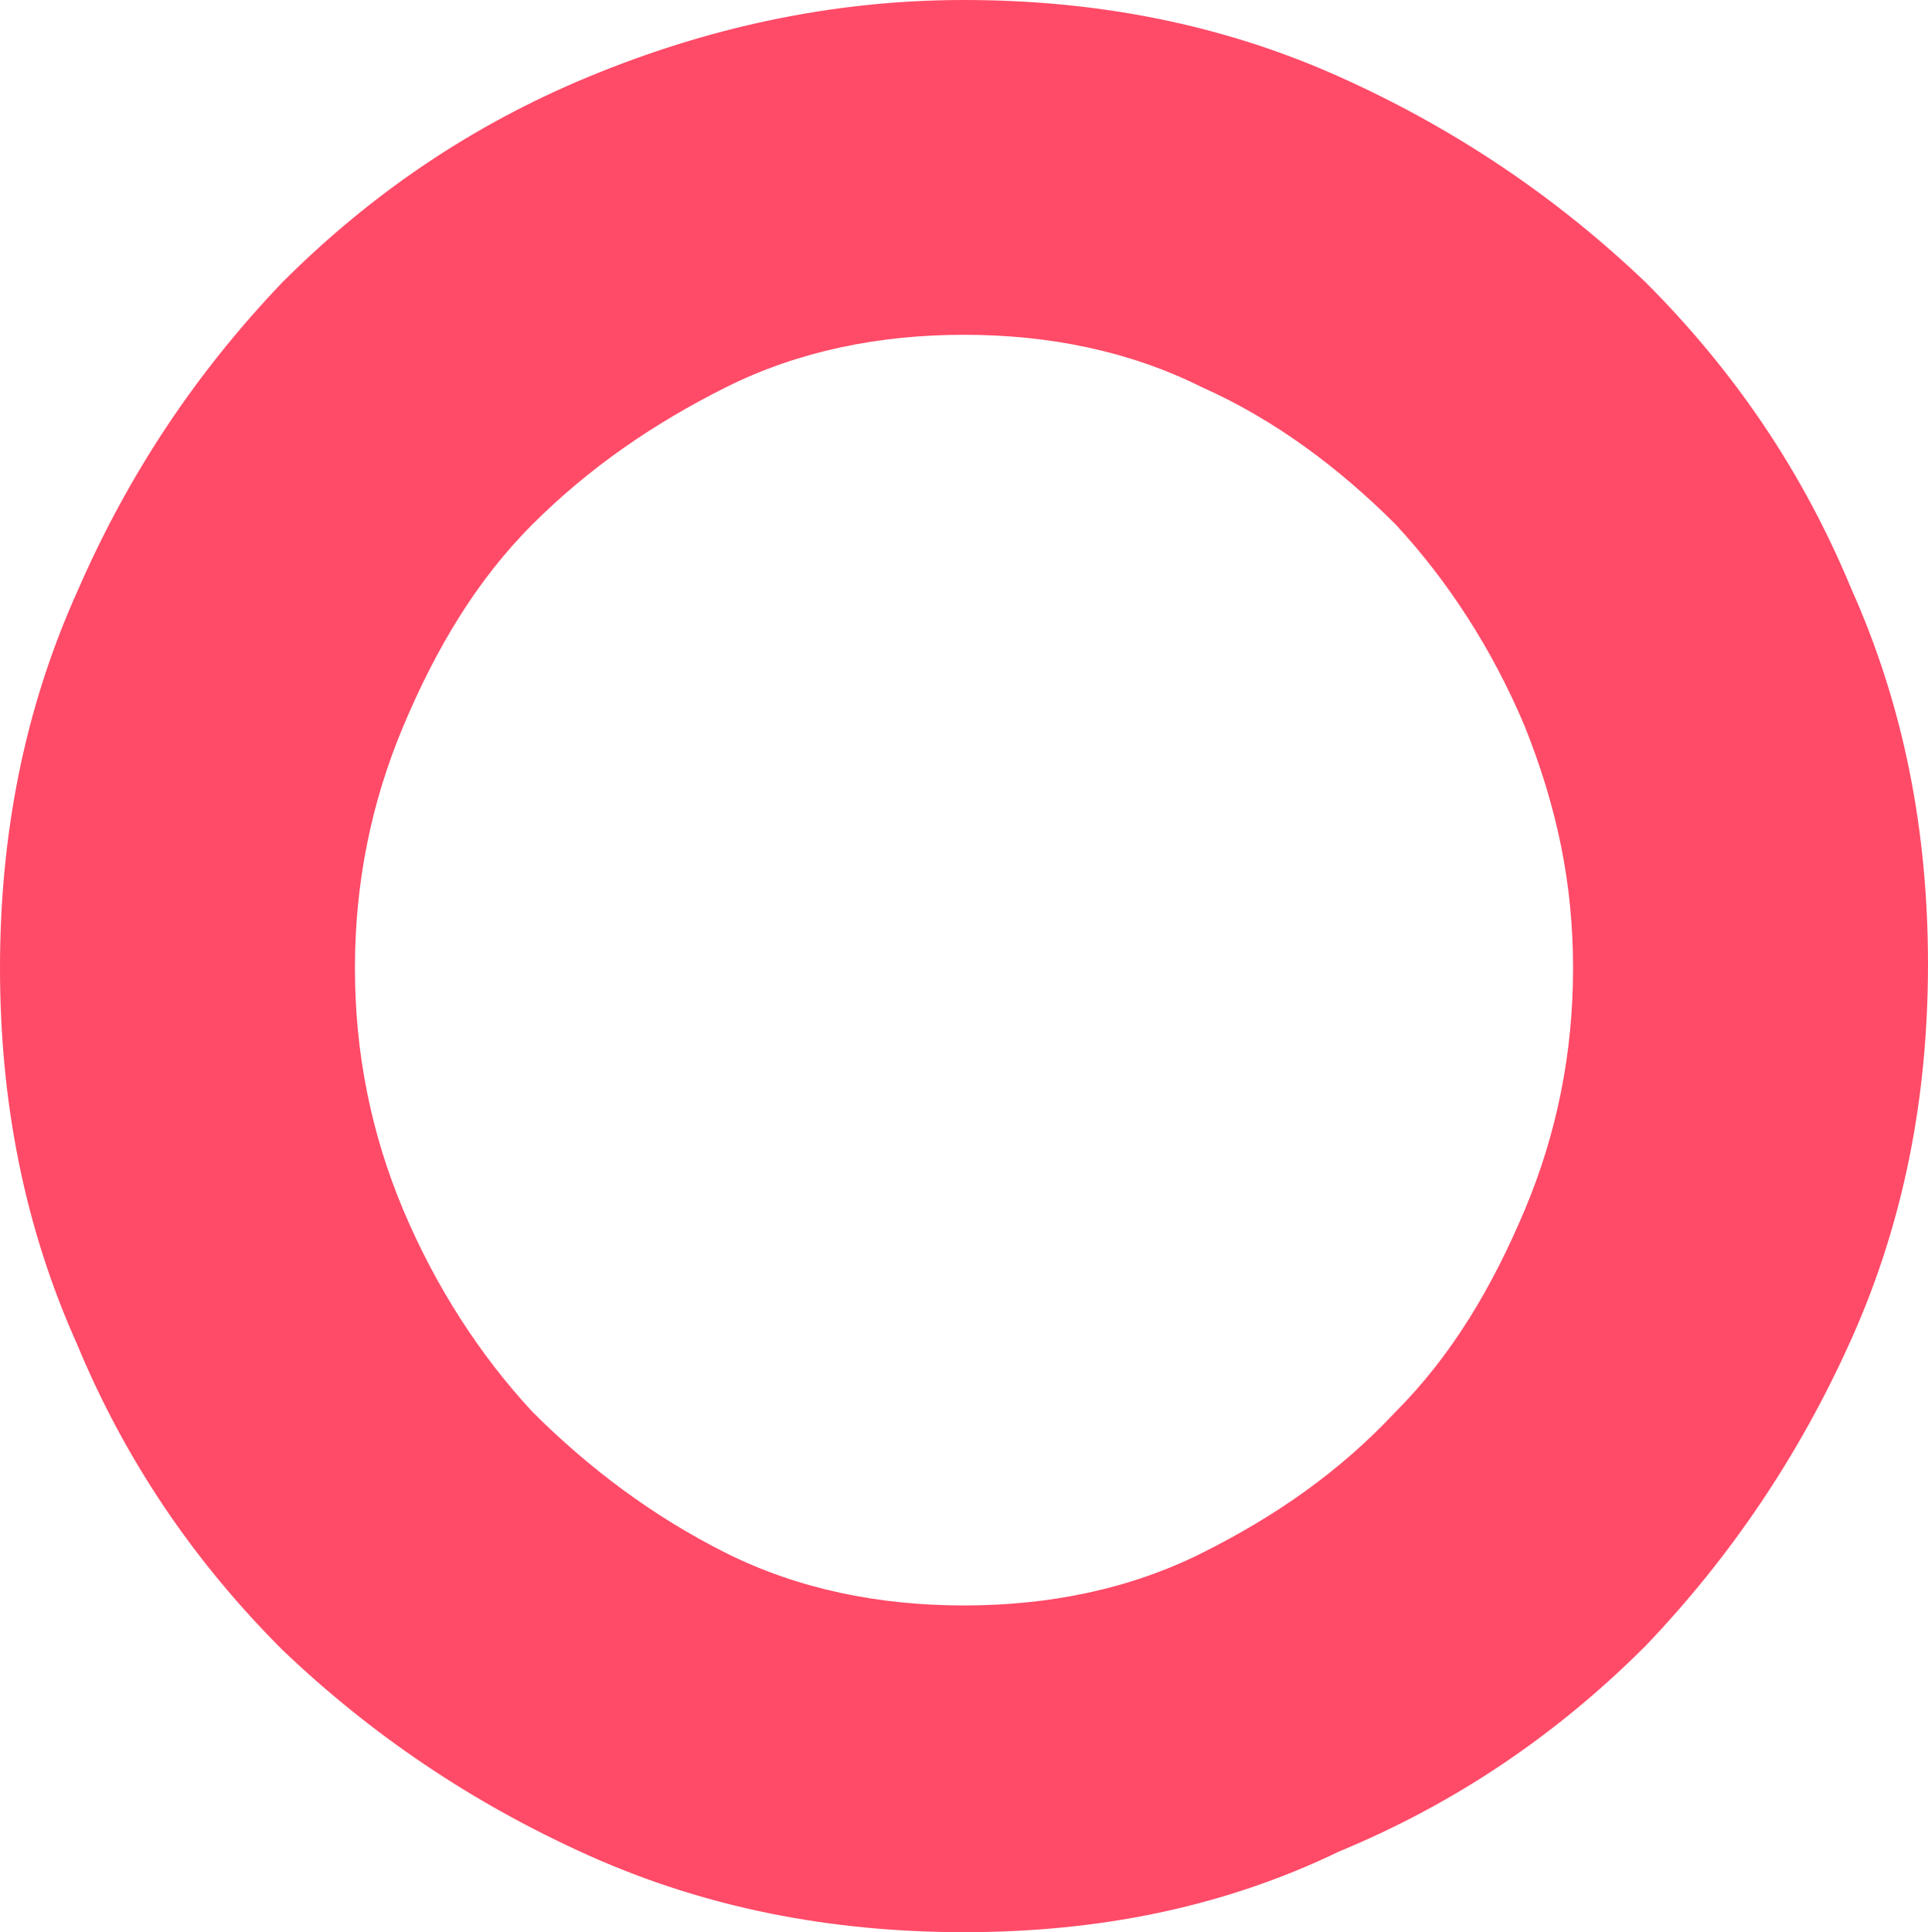 <!-- Generator: Adobe Illustrator 18.0.0, SVG Export Plug-In  -->
<svg version="1.1"
	 xmlns="http://www.w3.org/2000/svg" xmlns:xlink="http://www.w3.org/1999/xlink" xmlns:a="http://ns.adobe.com/AdobeSVGViewerExtensions/3.0/"
	 x="0px" y="0px" width="47.8px" height="47.9px" viewBox="0 0 47.8 47.9" enable-background="new 0 0 47.8 47.9"
	 xml:space="preserve">
<defs>
</defs>
<path fill="#FF4B68" d="M23.9,47.9c-3.3,0-6.4-0.6-9.3-1.9c-2.9-1.3-5.4-3-7.6-5.1c-2.2-2.2-3.9-4.7-5.1-7.6C0.6,30.4,0,27.3,0,24
	c0-3.3,0.6-6.4,1.9-9.3C3.2,11.7,4.9,9.2,7,7c2.2-2.2,4.7-3.9,7.6-5.1s6-1.9,9.3-1.9c3.3,0,6.4,0.6,9.3,1.9c2.9,1.3,5.4,3,7.6,5.1
	c2.2,2.2,3.9,4.7,5.1,7.6c1.3,2.9,1.9,6,1.9,9.3c0,3.3-0.6,6.4-1.9,9.3c-1.3,2.9-3,5.4-5.1,7.6c-2.2,2.2-4.7,3.9-7.6,5.1
	C30.3,47.3,27.2,47.9,23.9,47.9z M23.9,8.3c-2.1,0-4.1,0.4-5.9,1.3c-1.8,0.9-3.4,2-4.8,3.4c-1.4,1.4-2.4,3.1-3.2,5
	c-0.8,1.9-1.2,3.9-1.2,6c0,2.1,0.4,4.1,1.2,6c0.8,1.9,1.9,3.6,3.2,5c1.4,1.4,3,2.6,4.8,3.5c1.8,0.9,3.8,1.3,5.9,1.3
	c2.1,0,4.1-0.4,5.9-1.3c1.8-0.9,3.4-2,4.8-3.5c1.4-1.4,2.4-3.1,3.2-5s1.2-3.9,1.2-6c0-2.1-0.4-4-1.2-6c-0.8-1.9-1.9-3.6-3.2-5
	c-1.4-1.4-3-2.6-4.8-3.4C28,8.7,26,8.3,23.9,8.3z"/>
</svg>

